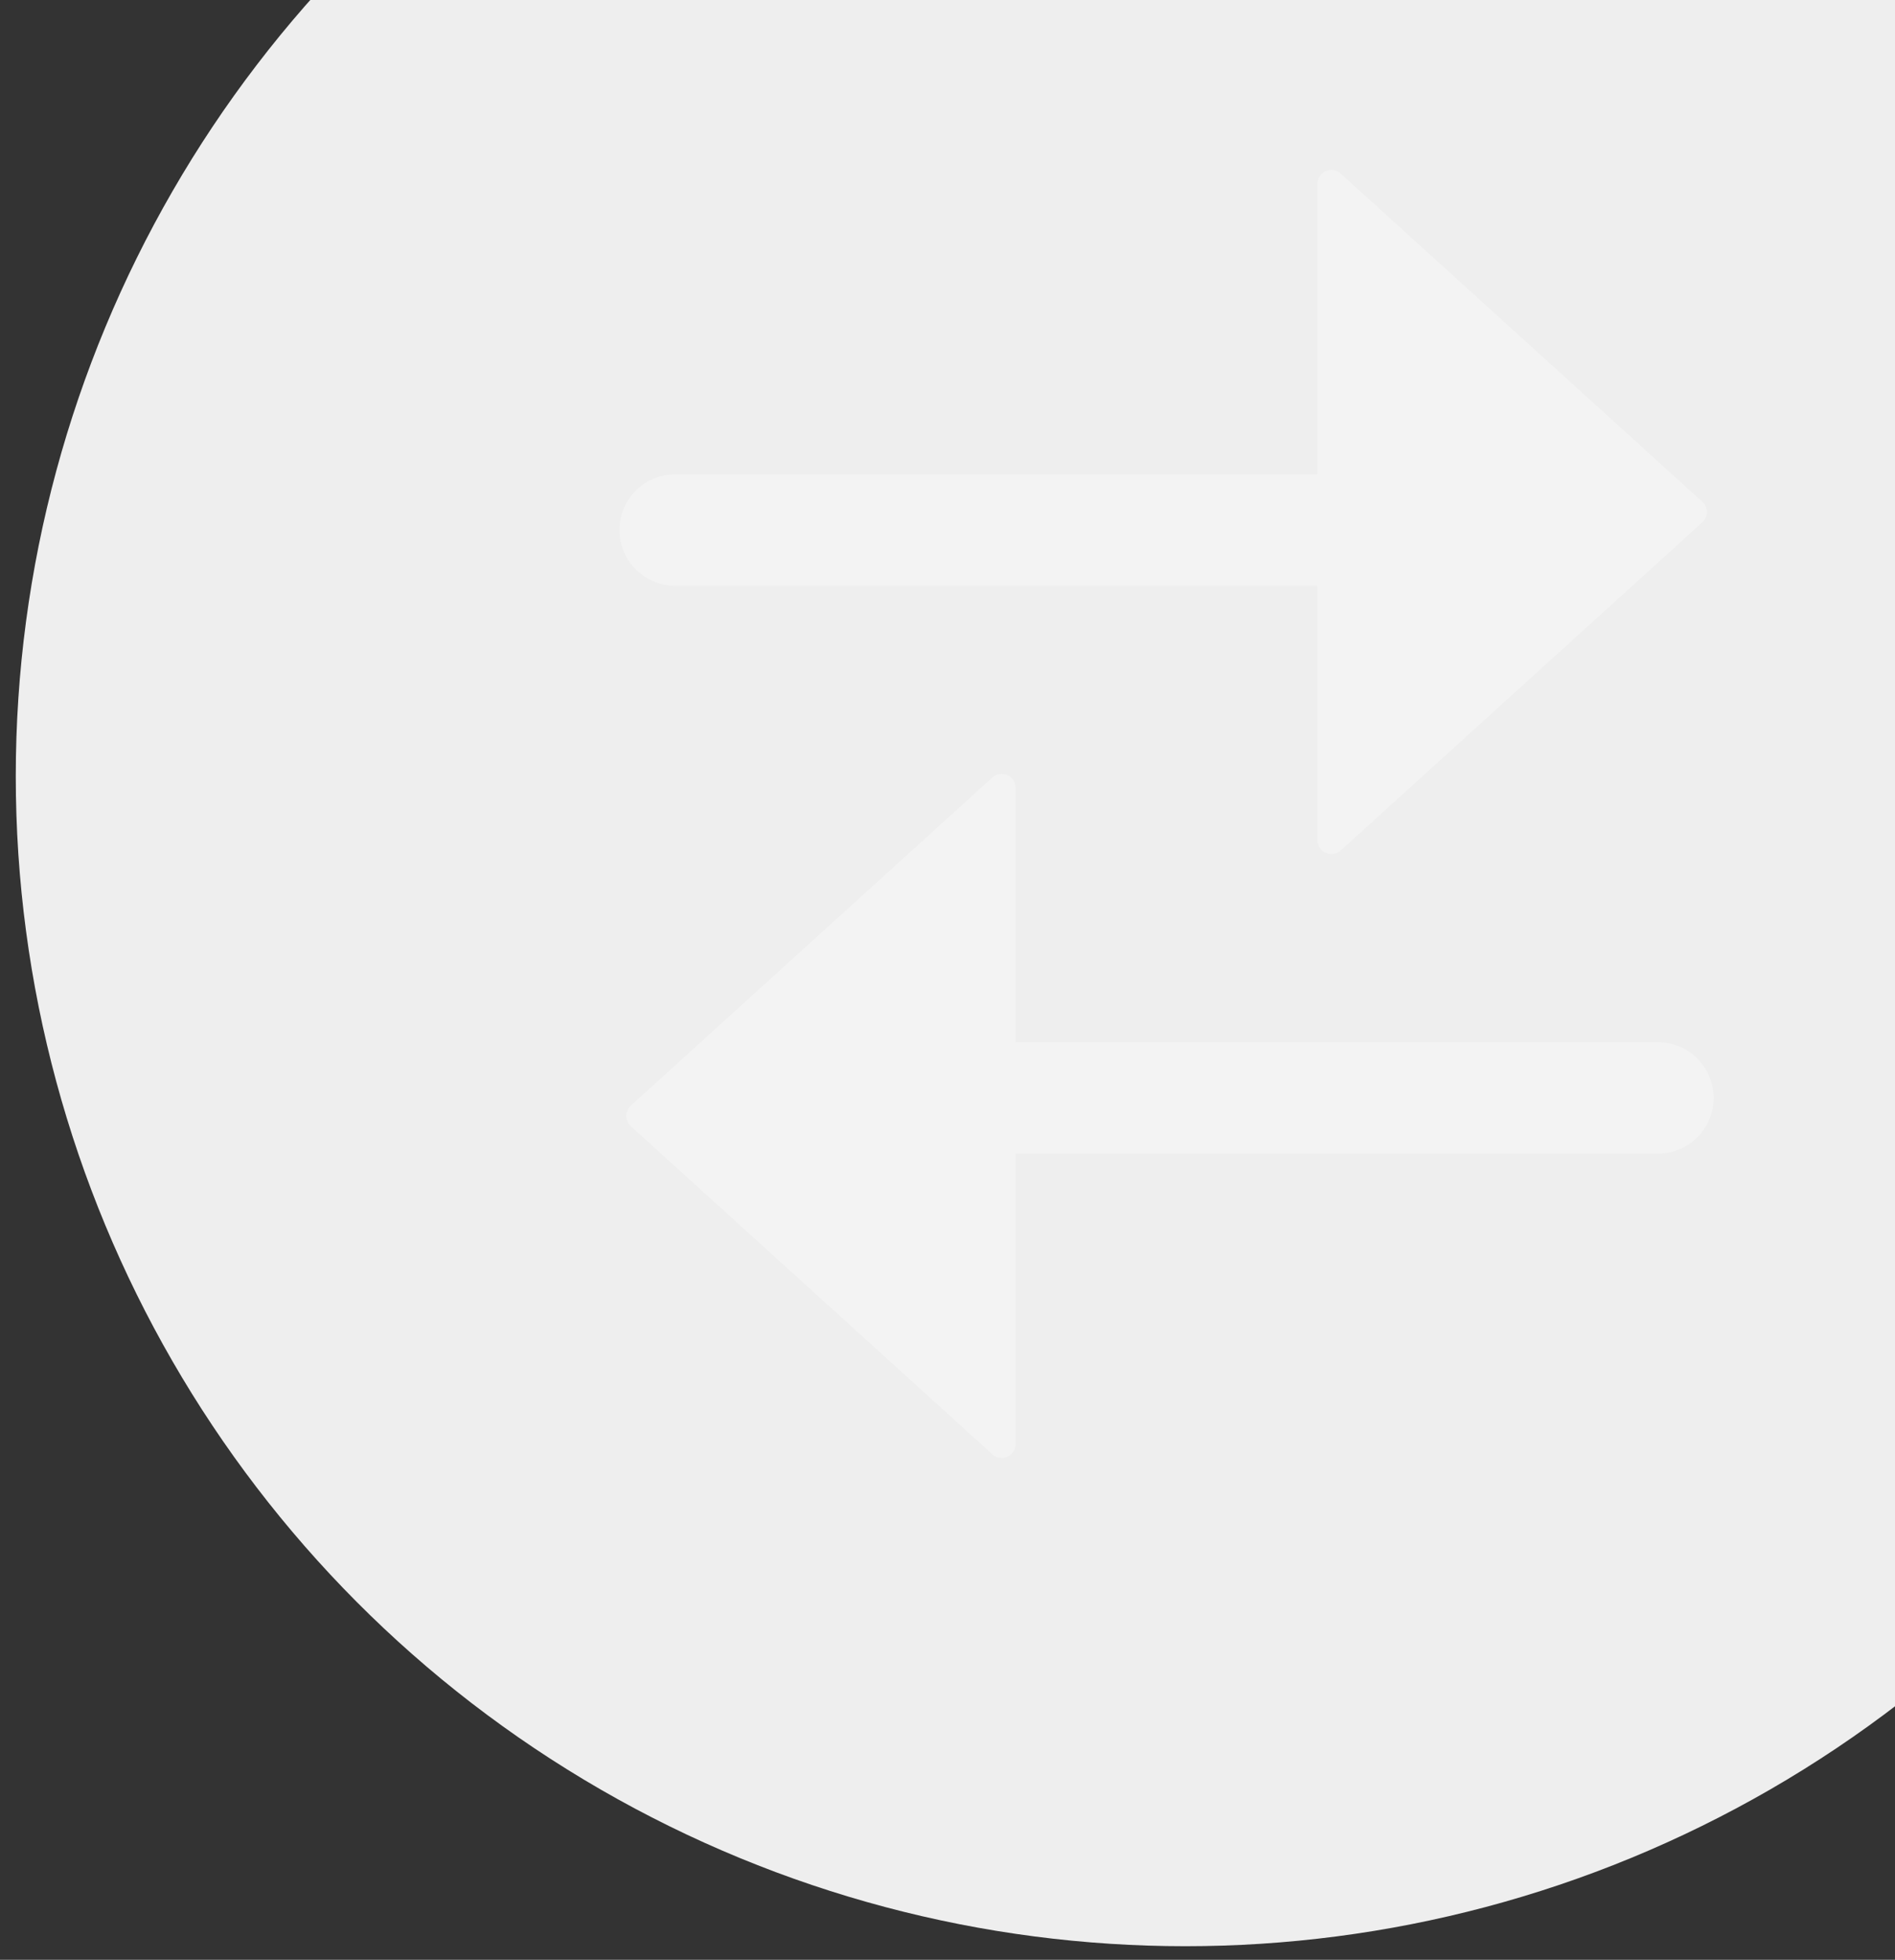 <svg width="118" height="122" viewBox="0 0 118 122" fill="none" xmlns="http://www.w3.org/2000/svg">
<rect x="0" y="0" width="118" height="122" fill="#333333" stroke="none"/>
<circle cx="73.814" cy="48.322" r="72.832" fill="#EEEEEE"/>
<line x1="86.791" y1="32.995" x2="42.041" y2="32.995" stroke="#F3F3F3" stroke-width="6.936" stroke-linecap="round"/>
<line x1="58.487" y1="68.348" x2="103.238" y2="68.348" stroke="#F3F3F3" stroke-width="6.936" stroke-linecap="round"/>
<path d="M105.998 31.233C106.377 31.577 106.377 32.173 105.998 32.517L83.486 52.941C82.929 53.447 82.037 53.052 82.037 52.299L82.037 11.451C82.037 10.699 82.929 10.304 83.486 10.809L105.998 31.233Z" fill="#F3F3F3"/>
<path d="M39.28 70.109C38.901 69.765 38.901 69.169 39.28 68.825L61.792 48.401C62.349 47.895 63.241 48.291 63.241 49.043L63.241 89.891C63.241 90.643 62.349 91.038 61.792 90.533L39.28 70.109Z" fill="#F3F3F3"/>
</svg>
